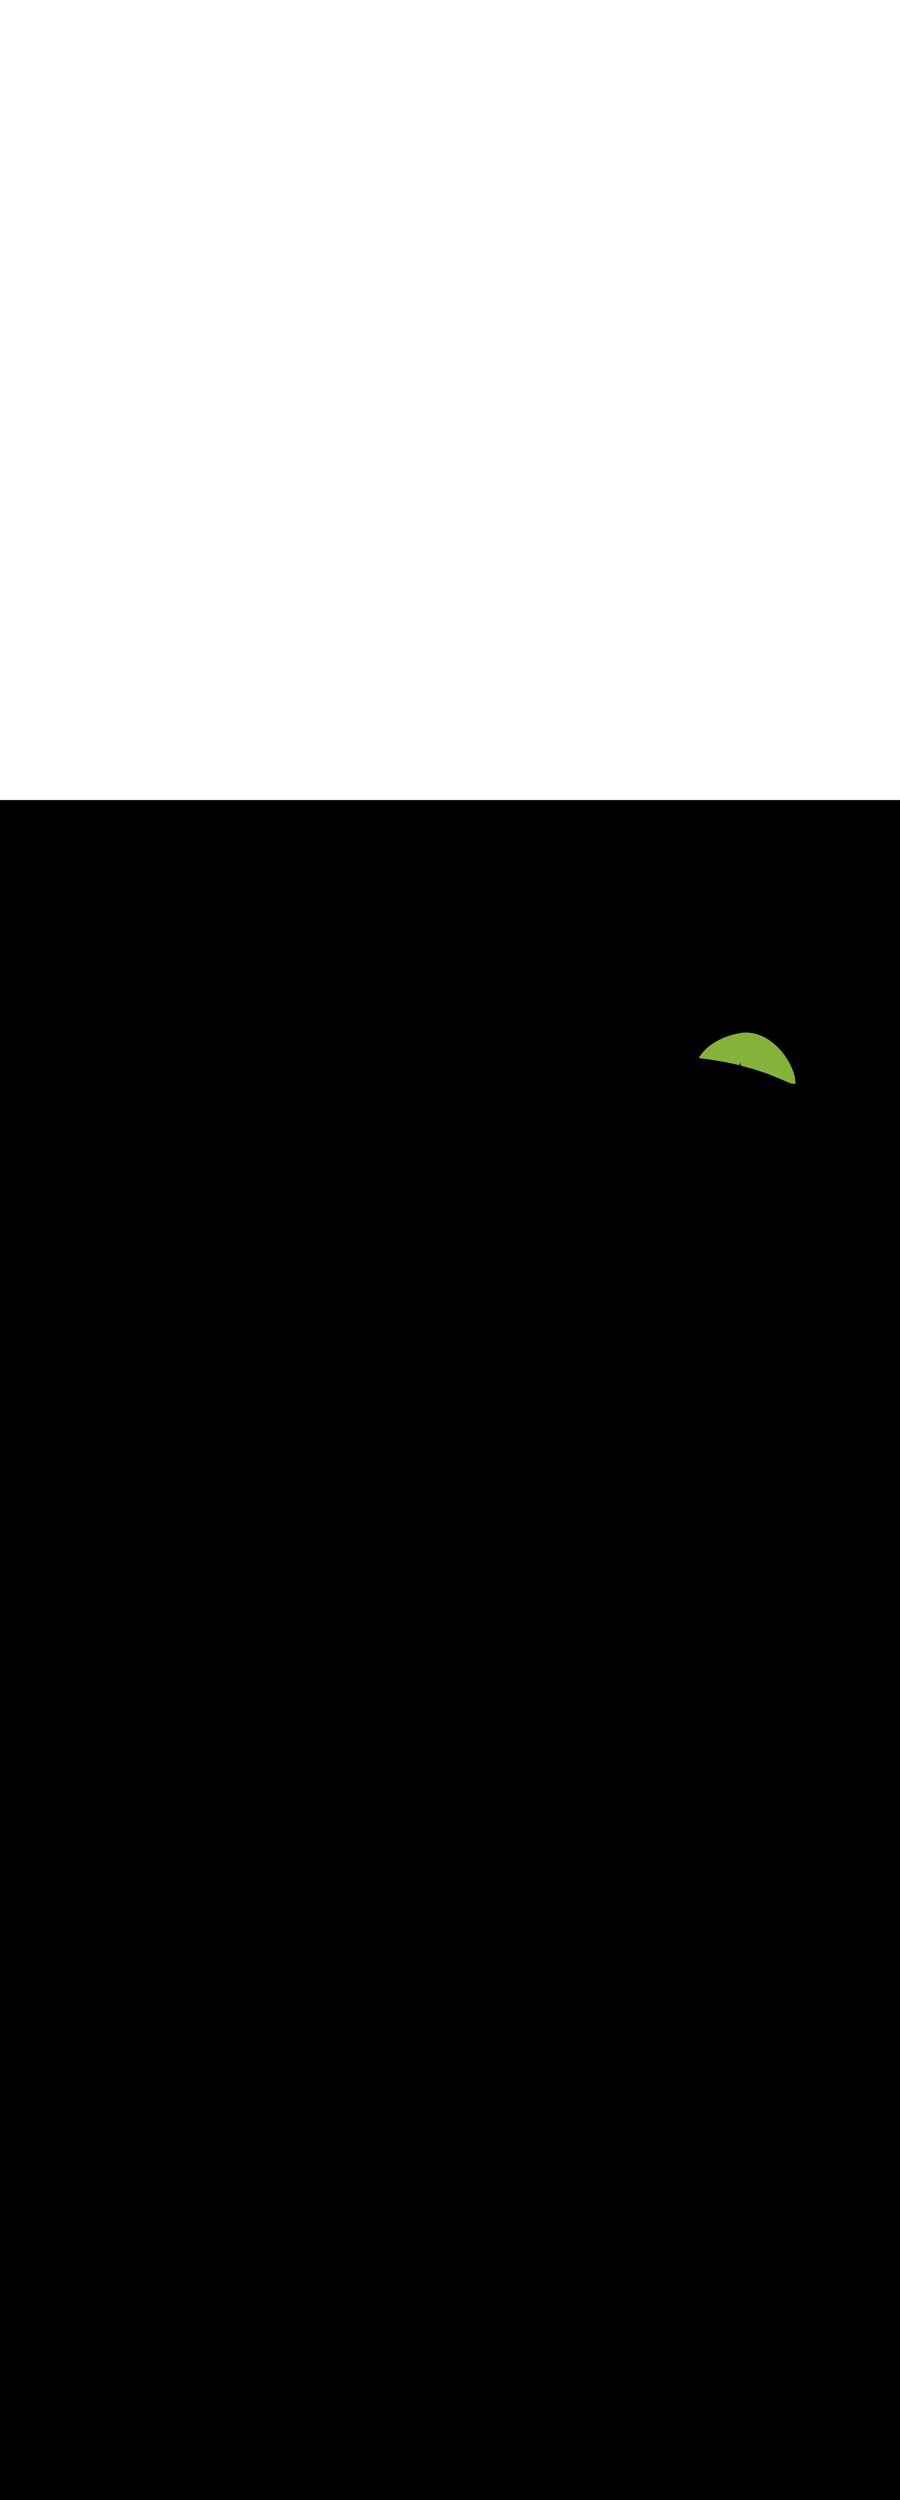 <ns0:svg xmlns:ns0="http://www.w3.org/2000/svg" version="1.1" id="Layer_1" x="0px" y="0px" viewBox="0 0 500 500" style="width: 180px;" xml:space="preserve" data-imageid="summer-landscape-48" imageName="Summer Landscape" class="illustrations_image"><ns0:rect x="0" y="0" width="100%" height="100%" fill="black" /><ns0:g id="highlighted-segment"><ns0:style type="text/css" style="" /><ns0:style type="text/css" style="">
	.st0_summer-landscape-48{fill:#FFC745;}
	.st1_summer-landscape-48{fill:#68E1FD;}
	.st2_summer-landscape-48{opacity:0.56;fill:#01B1C8;enable-background:new    ;}
	.st3_summer-landscape-48{opacity:0.64;}
	.st4_summer-landscape-48{fill:#636560;}
	.st5_summer-landscape-48{opacity:0.63;}
	.st6_summer-landscape-48{fill:url(#SVGID_1_);}
	.st7_summer-landscape-48{fill:#6A9546;}
	.st8_summer-landscape-48{fill:#D8876A;}
	.st9_summer-landscape-48{fill:#85B23B;}
	.st10_summer-landscape-48{fill:#A55942;}
	.st11_summer-landscape-48{fill:#7F3726;}
</ns0:style><ns0:path class="st9_summer-landscape-48" d="M 388.938 143.396 L 389.156 143.423 L 389.374 143.451 L 389.591 143.479 L 389.809 143.507 L 390.027 143.535 L 390.245 143.563 L 390.462 143.591 L 390.68 143.62 L 390.898 143.649 L 391.115 143.678 L 391.333 143.707 L 391.551 143.736 L 391.769 143.766 L 391.986 143.796 L 392.204 143.826 L 392.422 143.856 L 392.639 143.886 L 392.857 143.917 L 393.074 143.948 L 393.292 143.979 L 393.51 144.01 L 393.727 144.041 L 393.945 144.073 L 394.162 144.105 L 394.38 144.137 L 394.597 144.169 L 394.815 144.202 L 395.032 144.235 L 395.25 144.267 L 395.467 144.301 L 395.684 144.334 L 395.902 144.368 L 396.119 144.401 L 396.337 144.435 L 396.554 144.47 L 396.771 144.504 L 396.988 144.539 L 397.206 144.574 L 397.423 144.609 L 397.64 144.644 L 397.857 144.68 L 398.074 144.716 L 398.291 144.752 L 398.508 144.788 L 398.725 144.825 L 398.942 144.862 L 399.159 144.899 L 399.376 144.936 L 399.593 144.974 L 399.81 145.012 L 400.027 145.05 L 400.244 145.088 L 400.461 145.126 L 400.677 145.165 L 400.894 145.204 L 401.111 145.243 L 401.327 145.283 L 401.544 145.323 L 401.76 145.363 L 401.977 145.403 L 402.193 145.444 L 402.41 145.484 L 402.626 145.525 L 402.843 145.567 L 403.059 145.608 L 403.275 145.65 L 403.491 145.692 L 403.707 145.735 L 403.924 145.777 L 404.14 145.82 L 404.356 145.863 L 404.572 145.907 L 404.788 145.95 L 405.004 145.994 L 405.219 146.039 L 405.435 146.083 L 405.651 146.128 L 405.867 146.173 L 406.082 146.218 L 406.298 146.264 L 406.513 146.31 L 406.729 146.356 L 406.944 146.403 L 407.16 146.45 L 407.375 146.497 L 407.59 146.544 L 407.806 146.592 L 408.021 146.64 L 408.236 146.688 L 408.451 146.736 L 408.666 146.785 L 408.881 146.834 L 409.096 146.884 L 409.31 146.933 L 409.525 146.983 L 409.74 147.034 L 409.955 147.084 L 410.169 147.135 L 410.384 147.186 L 410.432 147.195 L 410.48 147.2 L 410.529 147.199 L 410.577 147.194 L 410.625 147.184 L 410.671 147.17 L 410.716 147.151 L 410.758 147.128 L 410.799 147.101 L 410.836 147.07 L 410.871 147.036 L 410.901 146.998 L 410.928 146.958 L 410.951 146.915 L 410.97 146.87 L 411.022 146.728 L 411.039 146.68 L 411.108 146.49 L 411.125 146.443 L 411.142 146.395 L 411.245 146.11 L 411.262 146.063 L 411.348 145.826 L 411.365 145.778 L 411.382 145.731 L 411.399 145.683 L 411.468 145.493 L 411.485 145.446 L 411.574 145.2 L 411.573 145.226 L 411.571 145.277 L 411.569 145.329 L 411.567 145.38 L 411.565 145.432 L 411.563 145.483 L 411.561 145.535 L 411.559 145.586 L 411.557 145.638 L 411.555 145.689 L 411.553 145.741 L 411.551 145.793 L 411.549 145.844 L 411.545 145.947 L 411.543 145.999 L 411.539 146.102 L 411.537 146.153 L 411.533 146.256 L 411.531 146.308 L 411.529 146.359 L 411.527 146.411 L 411.525 146.462 L 411.523 146.514 L 411.521 146.565 L 411.519 146.617 L 411.517 146.668 L 411.515 146.72 L 411.51 146.823 L 411.508 146.874 L 411.504 146.977 L 411.502 147.029 L 411.5 147.08 L 411.501 147.131 L 411.507 147.181 L 411.517 147.231 L 411.533 147.279 L 411.554 147.325 L 411.579 147.369 L 411.608 147.41 L 411.641 147.448 L 411.679 147.483 L 411.719 147.513 L 411.762 147.54 L 411.808 147.562 L 411.855 147.579 L 411.874 147.583 L 411.874 147.584 L 412.025 147.623 L 412.176 147.663 L 412.327 147.702 L 412.478 147.742 L 412.629 147.782 L 412.78 147.822 L 412.93 147.862 L 413.081 147.902 L 413.232 147.942 L 413.382 147.983 L 413.533 148.023 L 413.683 148.064 L 413.833 148.105 L 413.984 148.146 L 414.134 148.187 L 414.284 148.228 L 414.434 148.269 L 414.584 148.311 L 414.734 148.352 L 414.884 148.394 L 415.034 148.436 L 415.184 148.478 L 415.333 148.52 L 415.483 148.562 L 415.633 148.604 L 415.782 148.647 L 415.932 148.689 L 416.081 148.732 L 416.23 148.775 L 416.38 148.817 L 416.529 148.86 L 416.678 148.904 L 416.827 148.947 L 416.976 148.99 L 417.125 149.034 L 417.274 149.077 L 417.423 149.121 L 417.572 149.165 L 417.721 149.209 L 417.869 149.253 L 418.018 149.297 L 418.166 149.342 L 418.315 149.386 L 418.463 149.431 L 418.612 149.475 L 418.76 149.52 L 418.908 149.565 L 419.056 149.61 L 419.205 149.655 L 419.353 149.701 L 419.501 149.746 L 419.649 149.792 L 419.797 149.837 L 419.944 149.883 L 420.092 149.929 L 420.24 149.975 L 420.387 150.021 L 420.535 150.068 L 420.683 150.114 L 420.83 150.161 L 420.977 150.207 L 421.125 150.254 L 421.272 150.301 L 421.419 150.348 L 421.566 150.395 L 421.713 150.443 L 421.86 150.49 L 422.007 150.538 L 422.154 150.585 L 422.301 150.633 L 422.448 150.681 L 422.595 150.729 L 422.741 150.777 L 422.888 150.825 L 423.035 150.874 L 423.181 150.922 L 423.327 150.971 L 423.474 151.019 L 423.62 151.068 L 423.766 151.117 L 423.912 151.166 L 424.059 151.216 L 424.205 151.265 L 424.351 151.315 L 424.497 151.364 L 424.642 151.414 L 424.788 151.464 L 424.934 151.514 L 425.08 151.564 L 425.225 151.614 L 425.371 151.664 L 425.516 151.715 L 425.662 151.765 L 425.807 151.816 L 425.952 151.867 L 426.098 151.918 L 426.243 151.969 L 426.388 152.02 L 426.533 152.071 L 426.581 152.086 L 426.63 152.095 L 426.679 152.1 L 426.729 152.099 L 426.778 152.094 L 426.827 152.084 L 426.874 152.069 L 426.92 152.049 L 426.923 152.047 L 426.933 152.078 L 426.953 152.124 L 426.978 152.168 L 427.007 152.209 L 427.04 152.247 L 427.076 152.281 L 427.116 152.312 L 427.159 152.338 L 427.204 152.36 L 427.218 152.365 L 427.218 152.366 L 427.342 152.414 L 427.466 152.463 L 427.59 152.511 L 427.714 152.56 L 427.837 152.608 L 427.961 152.657 L 428.085 152.706 L 428.208 152.755 L 428.332 152.804 L 428.455 152.853 L 428.578 152.902 L 428.702 152.951 L 428.825 153 L 428.948 153.049 L 429.071 153.098 L 429.194 153.147 L 429.317 153.197 L 429.44 153.246 L 429.563 153.295 L 429.686 153.345 L 429.808 153.394 L 429.931 153.444 L 430.054 153.494 L 430.176 153.543 L 430.299 153.593 L 430.421 153.643 L 430.544 153.692 L 430.666 153.742 L 430.788 153.792 L 430.911 153.842 L 431.033 153.892 L 431.155 153.942 L 431.277 153.992 L 431.399 154.042 L 431.521 154.092 L 431.643 154.143 L 431.764 154.193 L 431.886 154.243 L 432.008 154.293 L 432.129 154.344 L 432.251 154.394 L 432.372 154.445 L 432.494 154.495 L 432.615 154.545 L 432.737 154.596 L 432.858 154.647 L 432.979 154.697 L 433.1 154.748 L 433.221 154.798 L 433.342 154.849 L 433.463 154.9 L 433.584 154.95 L 433.705 155.001 L 433.826 155.052 L 433.947 155.103 L 434.067 155.154 L 434.188 155.205 L 434.308 155.256 L 434.429 155.306 L 434.549 155.357 L 434.67 155.408 L 434.79 155.459 L 434.91 155.51 L 435.031 155.562 L 435.151 155.613 L 435.271 155.664 L 435.391 155.715 L 435.511 155.766 L 435.631 155.817 L 435.751 155.868 L 435.87 155.92 L 435.99 155.971 L 436.11 156.022 L 436.229 156.073 L 436.349 156.125 L 436.468 156.176 L 436.588 156.227 L 436.707 156.278 L 436.826 156.33 L 436.946 156.381 L 437.065 156.432 L 437.184 156.484 L 437.303 156.535 L 437.422 156.587 L 437.541 156.638 L 437.66 156.689 L 437.779 156.741 L 437.898 156.792 L 438.016 156.844 L 438.135 156.895 L 438.254 156.947 L 438.372 156.998 L 438.491 157.05 L 438.609 157.101 L 438.727 157.152 L 438.846 157.204 L 438.964 157.255 L 439.082 157.307 L 439.2 157.358 L 439.241 157.374 L 439.283 157.386 L 439.326 157.394 L 439.407 157.407 L 439.427 157.41 L 439.609 157.437 L 439.629 157.44 L 439.811 157.467 L 439.831 157.47 L 440.013 157.497 L 440.033 157.501 L 440.215 157.528 L 440.235 157.531 L 440.316 157.543 L 440.336 157.546 L 440.417 157.558 L 440.437 157.561 L 440.619 157.588 L 440.639 157.591 L 440.821 157.619 L 440.841 157.622 L 441.023 157.649 L 441.043 157.652 L 441.225 157.679 L 441.245 157.682 L 441.306 157.691 L 441.326 157.694 L 441.374 157.699 L 441.423 157.699 L 441.472 157.695 L 441.52 157.685 L 441.566 157.671 L 441.612 157.653 L 441.655 157.63 L 441.695 157.603 L 441.733 157.573 L 441.768 157.538 L 441.799 157.501 L 441.827 157.46 L 441.85 157.418 L 441.869 157.373 L 441.884 157.326 L 441.894 157.278 L 441.899 157.23 L 441.9 157.181 L 441.886 156.833 L 441.886 156.822 L 441.865 156.47 L 441.864 156.459 L 441.834 156.103 L 441.833 156.093 L 441.796 155.733 L 441.795 155.723 L 441.75 155.359 L 441.748 155.349 L 441.695 154.982 L 441.694 154.972 L 441.633 154.601 L 441.631 154.592 L 441.562 154.218 L 441.561 154.209 L 441.484 153.832 L 441.482 153.824 L 441.398 153.444 L 441.396 153.435 L 441.305 153.053 L 441.303 153.045 L 441.204 152.66 L 441.202 152.652 L 441.095 152.264 L 441.093 152.257 L 440.979 151.867 L 440.977 151.86 L 440.856 151.468 L 440.854 151.461 L 440.725 151.068 L 440.723 151.061 L 440.588 150.666 L 440.585 150.659 L 440.443 150.262 L 440.44 150.256 L 440.291 149.858 L 440.288 149.851 L 440.132 149.453 L 440.129 149.446 L 439.966 149.047 L 439.964 149.04 L 439.794 148.64 L 439.791 148.634 L 439.614 148.233 L 439.611 148.227 L 439.428 147.826 L 439.425 147.82 L 439.235 147.418 L 439.232 147.413 L 439.036 147.011 L 439.033 147.005 L 438.83 146.604 L 438.827 146.598 L 438.617 146.198 L 438.614 146.192 L 438.398 145.792 L 438.395 145.786 L 438.173 145.387 L 438.17 145.381 L 437.942 144.982 L 437.939 144.977 L 437.704 144.579 L 437.701 144.574 L 437.461 144.178 L 437.458 144.172 L 437.211 143.777 L 437.208 143.772 L 436.955 143.379 L 436.952 143.374 L 436.694 142.982 L 436.69 142.977 L 436.426 142.587 L 436.423 142.582 L 436.153 142.195 L 436.149 142.19 L 435.874 141.805 L 435.87 141.799 L 435.589 141.417 L 435.585 141.412 L 435.299 141.032 L 435.295 141.027 L 435.003 140.65 L 434.999 140.645 L 434.701 140.271 L 434.697 140.266 L 434.395 139.895 L 434.391 139.89 L 434.083 139.523 L 434.078 139.518 L 433.765 139.154 L 433.761 139.149 L 433.442 138.789 L 433.438 138.784 L 433.115 138.428 L 433.11 138.423 L 432.782 138.071 L 432.777 138.066 L 432.444 137.718 L 432.439 137.713 L 432.101 137.37 L 432.096 137.365 L 431.753 137.027 L 431.748 137.022 L 431.4 136.688 L 431.395 136.683 L 431.043 136.354 L 431.037 136.349 L 430.68 136.026 L 430.675 136.021 L 430.313 135.703 L 430.308 135.698 L 429.942 135.385 L 429.936 135.38 L 429.566 135.073 L 429.56 135.068 L 429.185 134.767 L 429.179 134.763 L 428.8 134.468 L 428.794 134.463 L 428.411 134.174 L 428.404 134.169 L 428.017 133.887 L 428.01 133.882 L 427.619 133.607 L 427.612 133.602 L 427.217 133.333 L 427.21 133.328 L 426.811 133.066 L 426.804 133.062 L 426.4 132.807 L 426.393 132.802 L 425.986 132.555 L 425.979 132.55 L 425.568 132.31 L 425.56 132.306 L 425.146 132.074 L 425.138 132.069 L 424.72 131.845 L 424.712 131.841 L 424.29 131.624 L 424.282 131.62 L 423.857 131.412 L 423.848 131.408 L 423.42 131.208 L 423.411 131.204 L 422.98 131.013 L 422.971 131.009 L 422.536 130.826 L 422.526 130.823 L 422.088 130.649 L 422.079 130.645 L 421.638 130.481 L 421.628 130.477 L 421.183 130.322 L 421.173 130.319 L 420.726 130.173 L 420.716 130.17 L 420.266 130.034 L 420.255 130.031 L 419.802 129.905 L 419.792 129.902 L 419.336 129.786 L 419.325 129.783 L 418.866 129.677 L 418.855 129.675 L 418.394 129.579 L 418.383 129.577 L 417.919 129.492 L 417.907 129.49 L 417.441 129.416 L 417.429 129.414 L 416.96 129.351 L 416.949 129.349 L 416.477 129.297 L 416.465 129.296 L 415.992 129.254 L 415.98 129.254 L 415.504 129.224 L 415.492 129.223 L 415.014 129.205 L 415.001 129.205 L 414.521 129.199 L 414.509 129.199 L 414.027 129.204 L 414.014 129.205 L 413.53 129.223 L 413.517 129.223 L 413.031 129.253 L 413.019 129.254 L 412.531 129.297 L 412.518 129.298 L 412.028 129.354 L 412.016 129.355 L 411.524 129.423 L 411.512 129.425 L 411.019 129.507 L 411.008 129.509 L 411.008 129.509 L 410.562 129.592 L 410.558 129.593 L 410.117 129.679 L 410.113 129.68 L 409.678 129.77 L 409.673 129.771 L 409.244 129.864 L 409.239 129.865 L 408.815 129.96 L 408.811 129.962 L 408.392 130.06 L 408.387 130.061 L 407.973 130.163 L 407.969 130.164 L 407.561 130.268 L 407.556 130.269 L 407.153 130.376 L 407.148 130.377 L 406.75 130.487 L 406.746 130.488 L 406.353 130.6 L 406.349 130.602 L 405.961 130.716 L 405.956 130.718 L 405.574 130.835 L 405.569 130.836 L 405.192 130.955 L 405.187 130.957 L 404.815 131.078 L 404.811 131.08 L 404.443 131.204 L 404.439 131.205 L 404.077 131.331 L 404.072 131.333 L 403.715 131.461 L 403.71 131.463 L 403.358 131.593 L 403.353 131.594 L 403.006 131.726 L 403.002 131.728 L 402.659 131.862 L 402.655 131.864 L 402.317 131.999 L 402.313 132.001 L 401.98 132.139 L 401.976 132.141 L 401.648 132.28 L 401.643 132.281 L 401.32 132.422 L 401.316 132.424 L 400.997 132.566 L 400.993 132.568 L 400.679 132.712 L 400.675 132.714 L 400.366 132.859 L 400.362 132.861 L 400.058 133.008 L 400.053 133.01 L 399.754 133.157 L 399.75 133.159 L 399.455 133.308 L 399.45 133.31 L 399.16 133.46 L 399.156 133.462 L 398.87 133.613 L 398.866 133.616 L 398.585 133.768 L 398.581 133.77 L 398.304 133.923 L 398.3 133.925 L 398.028 134.079 L 398.024 134.081 L 397.756 134.236 L 397.752 134.238 L 397.489 134.393 L 397.485 134.396 L 397.226 134.551 L 397.222 134.554 L 396.967 134.71 L 396.963 134.713 L 396.713 134.87 L 396.709 134.872 L 396.464 135.029 L 396.46 135.032 L 396.218 135.19 L 396.214 135.192 L 395.977 135.35 L 395.974 135.353 L 395.741 135.511 L 395.737 135.513 L 395.508 135.672 L 395.504 135.674 L 395.28 135.833 L 395.276 135.835 L 395.056 135.994 L 395.052 135.997 L 394.836 136.155 L 394.832 136.158 L 394.62 136.316 L 394.617 136.319 L 394.409 136.477 L 394.405 136.479 L 394.201 136.637 L 394.198 136.64 L 393.998 136.798 L 393.995 136.8 L 393.799 136.957 L 393.795 136.96 L 393.603 137.117 L 393.6 137.12 L 393.412 137.276 L 393.409 137.278 L 393.225 137.434 L 393.222 137.437 L 393.041 137.592 L 393.038 137.594 L 392.862 137.749 L 392.859 137.751 L 392.686 137.905 L 392.683 137.907 L 392.515 138.06 L 392.512 138.063 L 392.347 138.214 L 392.344 138.217 L 392.183 138.368 L 392.18 138.37 L 392.022 138.52 L 392.019 138.523 L 391.866 138.671 L 391.863 138.674 L 391.713 138.821 L 391.71 138.824 L 391.564 138.969 L 391.561 138.972 L 391.418 139.117 L 391.415 139.119 L 391.276 139.262 L 391.274 139.265 L 391.138 139.407 L 391.136 139.41 L 391.004 139.55 L 391.001 139.552 L 390.872 139.691 L 390.87 139.694 L 390.745 139.83 L 390.742 139.833 L 390.621 139.968 L 390.618 139.971 L 390.5 140.104 L 390.498 140.106 L 390.383 140.238 L 390.381 140.24 L 390.269 140.37 L 390.267 140.372 L 390.159 140.499 L 390.157 140.502 L 390.052 140.627 L 390.05 140.63 L 389.949 140.753 L 389.946 140.756 L 389.848 140.876 L 389.846 140.879 L 389.751 140.997 L 389.749 141 L 389.658 141.116 L 389.656 141.118 L 389.567 141.232 L 389.565 141.235 L 389.48 141.345 L 389.478 141.348 L 389.396 141.456 L 389.394 141.459 L 389.315 141.565 L 389.313 141.567 L 389.237 141.67 L 389.235 141.673 L 389.162 141.773 L 389.16 141.776 L 389.09 141.873 L 389.089 141.876 L 389.022 141.97 L 389.02 141.972 L 388.956 142.064 L 388.954 142.066 L 388.894 142.155 L 388.892 142.157 L 388.834 142.242 L 388.832 142.245 L 388.777 142.327 L 388.775 142.329 L 388.723 142.408 L 388.722 142.41 L 388.672 142.485 L 388.671 142.488 L 388.624 142.56 L 388.623 142.562 L 388.579 142.63 L 388.554 142.673 L 388.534 142.718 L 388.519 142.765 L 388.508 142.813 L 388.501 142.862 L 388.5 142.911 L 388.504 142.96 L 388.512 143.008 L 388.525 143.056 L 388.543 143.102 L 388.565 143.146 L 388.591 143.187 L 388.621 143.226 L 388.655 143.262 L 388.692 143.294 L 388.733 143.322 L 388.775 143.347 L 388.82 143.367 L 388.867 143.382 L 388.915 143.393 L 388.938 143.396 L 388.938 143.396 Z" id="element_118" style="" /><ns0:path class="st9_summer-landscape-48" d="M 388.938 143.396 L 389.156 143.423 L 389.374 143.451 L 389.591 143.479 L 389.809 143.507 L 390.027 143.535 L 390.245 143.563 L 390.462 143.591 L 390.68 143.62 L 390.898 143.649 L 391.115 143.678 L 391.333 143.707 L 391.551 143.736 L 391.769 143.766 L 391.986 143.796 L 392.204 143.826 L 392.422 143.856 L 392.639 143.886 L 392.857 143.917 L 393.074 143.948 L 393.292 143.979 L 393.51 144.01 L 393.727 144.041 L 393.945 144.073 L 394.162 144.105 L 394.38 144.137 L 394.597 144.169 L 394.815 144.202 L 395.032 144.235 L 395.25 144.267 L 395.467 144.301 L 395.684 144.334 L 395.902 144.368 L 396.119 144.401 L 396.337 144.435 L 396.554 144.47 L 396.771 144.504 L 396.988 144.539 L 397.206 144.574 L 397.423 144.609 L 397.64 144.644 L 397.857 144.68 L 398.074 144.716 L 398.291 144.752 L 398.508 144.788 L 398.725 144.825 L 398.942 144.862 L 399.159 144.899 L 399.376 144.936 L 399.593 144.974 L 399.81 145.012 L 400.027 145.05 L 400.244 145.088 L 400.461 145.126 L 400.677 145.165 L 400.894 145.204 L 401.111 145.243 L 401.327 145.283 L 401.544 145.323 L 401.76 145.363 L 401.977 145.403 L 402.193 145.444 L 402.41 145.484 L 402.626 145.525 L 402.843 145.567 L 403.059 145.608 L 403.275 145.65 L 403.491 145.692 L 403.707 145.735 L 403.924 145.777 L 404.14 145.82 L 404.356 145.863 L 404.572 145.907 L 404.788 145.95 L 405.004 145.994 L 405.219 146.039 L 405.435 146.083 L 405.651 146.128 L 405.867 146.173 L 406.082 146.218 L 406.298 146.264 L 406.513 146.31 L 406.729 146.356 L 406.944 146.403 L 407.16 146.45 L 407.375 146.497 L 407.59 146.544 L 407.806 146.592 L 408.021 146.64 L 408.236 146.688 L 408.451 146.736 L 408.666 146.785 L 408.881 146.834 L 409.096 146.884 L 409.31 146.933 L 409.525 146.983 L 409.74 147.034 L 409.955 147.084 L 410.169 147.135 L 410.384 147.186 L 410.432 147.195 L 410.48 147.2 L 410.529 147.199 L 410.577 147.194 L 410.625 147.184 L 410.671 147.17 L 410.716 147.151 L 410.758 147.128 L 410.799 147.101 L 410.836 147.07 L 410.871 147.036 L 410.901 146.998 L 410.928 146.958 L 410.951 146.915 L 410.97 146.87 L 411.022 146.728 L 411.039 146.68 L 411.108 146.49 L 411.125 146.443 L 411.142 146.395 L 411.245 146.11 L 411.262 146.063 L 411.348 145.826 L 411.365 145.778 L 411.382 145.731 L 411.399 145.683 L 411.468 145.493 L 411.485 145.446 L 411.574 145.2 L 411.573 145.226 L 411.571 145.277 L 411.569 145.329 L 411.567 145.38 L 411.565 145.432 L 411.563 145.483 L 411.561 145.535 L 411.559 145.586 L 411.557 145.638 L 411.555 145.689 L 411.553 145.741 L 411.551 145.793 L 411.549 145.844 L 411.545 145.947 L 411.543 145.999 L 411.539 146.102 L 411.537 146.153 L 411.533 146.256 L 411.531 146.308 L 411.529 146.359 L 411.527 146.411 L 411.525 146.462 L 411.523 146.514 L 411.521 146.565 L 411.519 146.617 L 411.517 146.668 L 411.515 146.72 L 411.51 146.823 L 411.508 146.874 L 411.504 146.977 L 411.502 147.029 L 411.5 147.08 L 411.501 147.131 L 411.507 147.181 L 411.517 147.231 L 411.533 147.279 L 411.554 147.325 L 411.579 147.369 L 411.608 147.41 L 411.641 147.448 L 411.679 147.483 L 411.719 147.513 L 411.762 147.54 L 411.808 147.562 L 411.855 147.579 L 411.874 147.583 L 411.874 147.584 L 412.025 147.623 L 412.176 147.663 L 412.327 147.702 L 412.478 147.742 L 412.629 147.782 L 412.78 147.822 L 412.93 147.862 L 413.081 147.902 L 413.232 147.942 L 413.382 147.983 L 413.533 148.023 L 413.683 148.064 L 413.833 148.105 L 413.984 148.146 L 414.134 148.187 L 414.284 148.228 L 414.434 148.269 L 414.584 148.311 L 414.734 148.352 L 414.884 148.394 L 415.034 148.436 L 415.184 148.478 L 415.333 148.52 L 415.483 148.562 L 415.633 148.604 L 415.782 148.647 L 415.932 148.689 L 416.081 148.732 L 416.23 148.775 L 416.38 148.817 L 416.529 148.86 L 416.678 148.904 L 416.827 148.947 L 416.976 148.99 L 417.125 149.034 L 417.274 149.077 L 417.423 149.121 L 417.572 149.165 L 417.721 149.209 L 417.869 149.253 L 418.018 149.297 L 418.166 149.342 L 418.315 149.386 L 418.463 149.431 L 418.612 149.475 L 418.76 149.52 L 418.908 149.565 L 419.056 149.61 L 419.205 149.655 L 419.353 149.701 L 419.501 149.746 L 419.649 149.792 L 419.797 149.837 L 419.944 149.883 L 420.092 149.929 L 420.24 149.975 L 420.387 150.021 L 420.535 150.068 L 420.683 150.114 L 420.83 150.161 L 420.977 150.207 L 421.125 150.254 L 421.272 150.301 L 421.419 150.348 L 421.566 150.395 L 421.713 150.443 L 421.86 150.49 L 422.007 150.538 L 422.154 150.585 L 422.301 150.633 L 422.448 150.681 L 422.595 150.729 L 422.741 150.777 L 422.888 150.825 L 423.035 150.874 L 423.181 150.922 L 423.327 150.971 L 423.474 151.019 L 423.62 151.068 L 423.766 151.117 L 423.912 151.166 L 424.059 151.216 L 424.205 151.265 L 424.351 151.315 L 424.497 151.364 L 424.642 151.414 L 424.788 151.464 L 424.934 151.514 L 425.08 151.564 L 425.225 151.614 L 425.371 151.664 L 425.516 151.715 L 425.662 151.765 L 425.807 151.816 L 425.952 151.867 L 426.098 151.918 L 426.243 151.969 L 426.388 152.02 L 426.533 152.071 L 426.581 152.086 L 426.63 152.095 L 426.679 152.1 L 426.729 152.099 L 426.778 152.094 L 426.827 152.084 L 426.874 152.069 L 426.92 152.049 L 426.923 152.047 L 426.933 152.078 L 426.953 152.124 L 426.978 152.168 L 427.007 152.209 L 427.04 152.247 L 427.076 152.281 L 427.116 152.312 L 427.159 152.338 L 427.204 152.36 L 427.218 152.365 L 427.218 152.366 L 427.342 152.414 L 427.466 152.463 L 427.59 152.511 L 427.714 152.56 L 427.837 152.608 L 427.961 152.657 L 428.085 152.706 L 428.208 152.755 L 428.332 152.804 L 428.455 152.853 L 428.578 152.902 L 428.702 152.951 L 428.825 153 L 428.948 153.049 L 429.071 153.098 L 429.194 153.147 L 429.317 153.197 L 429.44 153.246 L 429.563 153.295 L 429.686 153.345 L 429.808 153.394 L 429.931 153.444 L 430.054 153.494 L 430.176 153.543 L 430.299 153.593 L 430.421 153.643 L 430.544 153.692 L 430.666 153.742 L 430.788 153.792 L 430.911 153.842 L 431.033 153.892 L 431.155 153.942 L 431.277 153.992 L 431.399 154.042 L 431.521 154.092 L 431.643 154.143 L 431.764 154.193 L 431.886 154.243 L 432.008 154.293 L 432.129 154.344 L 432.251 154.394 L 432.372 154.445 L 432.494 154.495 L 432.615 154.545 L 432.737 154.596 L 432.858 154.647 L 432.979 154.697 L 433.1 154.748 L 433.221 154.798 L 433.342 154.849 L 433.463 154.9 L 433.584 154.95 L 433.705 155.001 L 433.826 155.052 L 433.947 155.103 L 434.067 155.154 L 434.188 155.205 L 434.308 155.256 L 434.429 155.306 L 434.549 155.357 L 434.67 155.408 L 434.79 155.459 L 434.91 155.51 L 435.031 155.562 L 435.151 155.613 L 435.271 155.664 L 435.391 155.715 L 435.511 155.766 L 435.631 155.817 L 435.751 155.868 L 435.87 155.92 L 435.99 155.971 L 436.11 156.022 L 436.229 156.073 L 436.349 156.125 L 436.468 156.176 L 436.588 156.227 L 436.707 156.278 L 436.826 156.33 L 436.946 156.381 L 437.065 156.432 L 437.184 156.484 L 437.303 156.535 L 437.422 156.587 L 437.541 156.638 L 437.66 156.689 L 437.779 156.741 L 437.898 156.792 L 438.016 156.844 L 438.135 156.895 L 438.254 156.947 L 438.372 156.998 L 438.491 157.05 L 438.609 157.101 L 438.727 157.152 L 438.846 157.204 L 438.964 157.255 L 439.082 157.307 L 439.2 157.358 L 439.241 157.374 L 439.283 157.386 L 439.326 157.394 L 439.407 157.407 L 439.427 157.41 L 439.609 157.437 L 439.629 157.44 L 439.811 157.467 L 439.831 157.47 L 440.013 157.497 L 440.033 157.501 L 440.215 157.528 L 440.235 157.531 L 440.316 157.543 L 440.336 157.546 L 440.417 157.558 L 440.437 157.561 L 440.619 157.588 L 440.639 157.591 L 440.821 157.619 L 440.841 157.622 L 441.023 157.649 L 441.043 157.652 L 441.225 157.679 L 441.245 157.682 L 441.306 157.691 L 441.326 157.694 L 441.374 157.699 L 441.423 157.699 L 441.472 157.695 L 441.52 157.685 L 441.566 157.671 L 441.612 157.653 L 441.655 157.63 L 441.695 157.603 L 441.733 157.573 L 441.768 157.538 L 441.799 157.501 L 441.827 157.46 L 441.85 157.418 L 441.869 157.373 L 441.884 157.326 L 441.894 157.278 L 441.899 157.23 L 441.9 157.181 L 441.886 156.833 L 441.886 156.822 L 441.865 156.47 L 441.864 156.459 L 441.834 156.103 L 441.833 156.093 L 441.796 155.733 L 441.795 155.723 L 441.75 155.359 L 441.748 155.349 L 441.695 154.982 L 441.694 154.972 L 441.633 154.601 L 441.631 154.592 L 441.562 154.218 L 441.561 154.209 L 441.484 153.832 L 441.482 153.824 L 441.398 153.444 L 441.396 153.435 L 441.305 153.053 L 441.303 153.045 L 441.204 152.66 L 441.202 152.652 L 441.095 152.264 L 441.093 152.257 L 440.979 151.867 L 440.977 151.86 L 440.856 151.468 L 440.854 151.461 L 440.725 151.068 L 440.723 151.061 L 440.588 150.666 L 440.585 150.659 L 440.443 150.262 L 440.44 150.256 L 440.291 149.858 L 440.288 149.851 L 440.132 149.453 L 440.129 149.446 L 439.966 149.047 L 439.964 149.04 L 439.794 148.64 L 439.791 148.634 L 439.614 148.233 L 439.611 148.227 L 439.428 147.826 L 439.425 147.82 L 439.235 147.418 L 439.232 147.413 L 439.036 147.011 L 439.033 147.005 L 438.83 146.604 L 438.827 146.598 L 438.617 146.198 L 438.614 146.192 L 438.398 145.792 L 438.395 145.786 L 438.173 145.387 L 438.17 145.381 L 437.942 144.982 L 437.939 144.977 L 437.704 144.579 L 437.701 144.574 L 437.461 144.178 L 437.458 144.172 L 437.211 143.777 L 437.208 143.772 L 436.955 143.379 L 436.952 143.374 L 436.694 142.982 L 436.69 142.977 L 436.426 142.587 L 436.423 142.582 L 436.153 142.195 L 436.149 142.19 L 435.874 141.805 L 435.87 141.799 L 435.589 141.417 L 435.585 141.412 L 435.299 141.032 L 435.295 141.027 L 435.003 140.65 L 434.999 140.645 L 434.701 140.271 L 434.697 140.266 L 434.395 139.895 L 434.391 139.89 L 434.083 139.523 L 434.078 139.518 L 433.765 139.154 L 433.761 139.149 L 433.442 138.789 L 433.438 138.784 L 433.115 138.428 L 433.11 138.423 L 432.782 138.071 L 432.777 138.066 L 432.444 137.718 L 432.439 137.713 L 432.101 137.37 L 432.096 137.365 L 431.753 137.027 L 431.748 137.022 L 431.4 136.688 L 431.395 136.683 L 431.043 136.354 L 431.037 136.349 L 430.68 136.026 L 430.675 136.021 L 430.313 135.703 L 430.308 135.698 L 429.942 135.385 L 429.936 135.38 L 429.566 135.073 L 429.56 135.068 L 429.185 134.767 L 429.179 134.763 L 428.8 134.468 L 428.794 134.463 L 428.411 134.174 L 428.404 134.169 L 428.017 133.887 L 428.01 133.882 L 427.619 133.607 L 427.612 133.602 L 427.217 133.333 L 427.21 133.328 L 426.811 133.066 L 426.804 133.062 L 426.4 132.807 L 426.393 132.802 L 425.986 132.555 L 425.979 132.55 L 425.568 132.31 L 425.56 132.306 L 425.146 132.074 L 425.138 132.069 L 424.72 131.845 L 424.712 131.841 L 424.29 131.624 L 424.282 131.62 L 423.857 131.412 L 423.848 131.408 L 423.42 131.208 L 423.411 131.204 L 422.98 131.013 L 422.971 131.009 L 422.536 130.826 L 422.526 130.823 L 422.088 130.649 L 422.079 130.645 L 421.638 130.481 L 421.628 130.477 L 421.183 130.322 L 421.173 130.319 L 420.726 130.173 L 420.716 130.17 L 420.266 130.034 L 420.255 130.031 L 419.802 129.905 L 419.792 129.902 L 419.336 129.786 L 419.325 129.783 L 418.866 129.677 L 418.855 129.675 L 418.394 129.579 L 418.383 129.577 L 417.919 129.492 L 417.907 129.49 L 417.441 129.416 L 417.429 129.414 L 416.96 129.351 L 416.949 129.349 L 416.477 129.297 L 416.465 129.296 L 415.992 129.254 L 415.98 129.254 L 415.504 129.224 L 415.492 129.223 L 415.014 129.205 L 415.001 129.205 L 414.521 129.199 L 414.509 129.199 L 414.027 129.204 L 414.014 129.205 L 413.53 129.223 L 413.517 129.223 L 413.031 129.253 L 413.019 129.254 L 412.531 129.297 L 412.518 129.298 L 412.028 129.354 L 412.016 129.355 L 411.524 129.423 L 411.512 129.425 L 411.019 129.507 L 411.008 129.509 L 411.008 129.509 L 410.562 129.592 L 410.558 129.593 L 410.117 129.679 L 410.113 129.68 L 409.678 129.77 L 409.673 129.771 L 409.244 129.864 L 409.239 129.865 L 408.815 129.96 L 408.811 129.962 L 408.392 130.06 L 408.387 130.061 L 407.973 130.163 L 407.969 130.164 L 407.561 130.268 L 407.556 130.269 L 407.153 130.376 L 407.148 130.377 L 406.75 130.487 L 406.746 130.488 L 406.353 130.6 L 406.349 130.602 L 405.961 130.716 L 405.956 130.718 L 405.574 130.835 L 405.569 130.836 L 405.192 130.955 L 405.187 130.957 L 404.815 131.078 L 404.811 131.08 L 404.443 131.204 L 404.439 131.205 L 404.077 131.331 L 404.072 131.333 L 403.715 131.461 L 403.71 131.463 L 403.358 131.593 L 403.353 131.594 L 403.006 131.726 L 403.002 131.728 L 402.659 131.862 L 402.655 131.864 L 402.317 131.999 L 402.313 132.001 L 401.98 132.139 L 401.976 132.141 L 401.648 132.28 L 401.643 132.281 L 401.32 132.422 L 401.316 132.424 L 400.997 132.566 L 400.993 132.568 L 400.679 132.712 L 400.675 132.714 L 400.366 132.859 L 400.362 132.861 L 400.058 133.008 L 400.053 133.01 L 399.754 133.157 L 399.75 133.159 L 399.455 133.308 L 399.45 133.31 L 399.16 133.46 L 399.156 133.462 L 398.87 133.613 L 398.866 133.616 L 398.585 133.768 L 398.581 133.77 L 398.304 133.923 L 398.3 133.925 L 398.028 134.079 L 398.024 134.081 L 397.756 134.236 L 397.752 134.238 L 397.489 134.393 L 397.485 134.396 L 397.226 134.551 L 397.222 134.554 L 396.967 134.71 L 396.963 134.713 L 396.713 134.87 L 396.709 134.872 L 396.464 135.029 L 396.46 135.032 L 396.218 135.19 L 396.214 135.192 L 395.977 135.35 L 395.974 135.353 L 395.741 135.511 L 395.737 135.513 L 395.508 135.672 L 395.504 135.674 L 395.28 135.833 L 395.276 135.835 L 395.056 135.994 L 395.052 135.997 L 394.836 136.155 L 394.832 136.158 L 394.62 136.316 L 394.617 136.319 L 394.409 136.477 L 394.405 136.479 L 394.201 136.637 L 394.198 136.64 L 393.998 136.798 L 393.995 136.8 L 393.799 136.957 L 393.795 136.96 L 393.603 137.117 L 393.6 137.12 L 393.412 137.276 L 393.409 137.278 L 393.225 137.434 L 393.222 137.437 L 393.041 137.592 L 393.038 137.594 L 392.862 137.749 L 392.859 137.751 L 392.686 137.905 L 392.683 137.907 L 392.515 138.06 L 392.512 138.063 L 392.347 138.214 L 392.344 138.217 L 392.183 138.368 L 392.18 138.37 L 392.022 138.52 L 392.019 138.523 L 391.866 138.671 L 391.863 138.674 L 391.713 138.821 L 391.71 138.824 L 391.564 138.969 L 391.561 138.972 L 391.418 139.117 L 391.415 139.119 L 391.276 139.262 L 391.274 139.265 L 391.138 139.407 L 391.136 139.41 L 391.004 139.55 L 391.001 139.552 L 390.872 139.691 L 390.87 139.694 L 390.745 139.83 L 390.742 139.833 L 390.621 139.968 L 390.618 139.971 L 390.5 140.104 L 390.498 140.106 L 390.383 140.238 L 390.381 140.24 L 390.269 140.37 L 390.267 140.372 L 390.159 140.499 L 390.157 140.502 L 390.052 140.627 L 390.05 140.63 L 389.949 140.753 L 389.946 140.756 L 389.848 140.876 L 389.846 140.879 L 389.751 140.997 L 389.749 141 L 389.658 141.116 L 389.656 141.118 L 389.567 141.232 L 389.565 141.235 L 389.48 141.345 L 389.478 141.348 L 389.396 141.456 L 389.394 141.459 L 389.315 141.565 L 389.313 141.567 L 389.237 141.67 L 389.235 141.673 L 389.162 141.773 L 389.16 141.776 L 389.09 141.873 L 389.089 141.876 L 389.022 141.97 L 389.02 141.972 L 388.956 142.064 L 388.954 142.066 L 388.894 142.155 L 388.892 142.157 L 388.834 142.242 L 388.832 142.245 L 388.777 142.327 L 388.775 142.329 L 388.723 142.408 L 388.722 142.41 L 388.672 142.485 L 388.671 142.488 L 388.624 142.56 L 388.623 142.562 L 388.579 142.63 L 388.554 142.673 L 388.534 142.718 L 388.519 142.765 L 388.508 142.813 L 388.501 142.862 L 388.5 142.911 L 388.504 142.96 L 388.512 143.008 L 388.525 143.056 L 388.543 143.102 L 388.565 143.146 L 388.591 143.187 L 388.621 143.226 L 388.655 143.262 L 388.692 143.294 L 388.733 143.322 L 388.775 143.347 L 388.82 143.367 L 388.867 143.382 L 388.915 143.393 L 388.938 143.396 L 388.938 143.396 Z" id="element_118" style="" /></ns0:g></ns0:svg>
